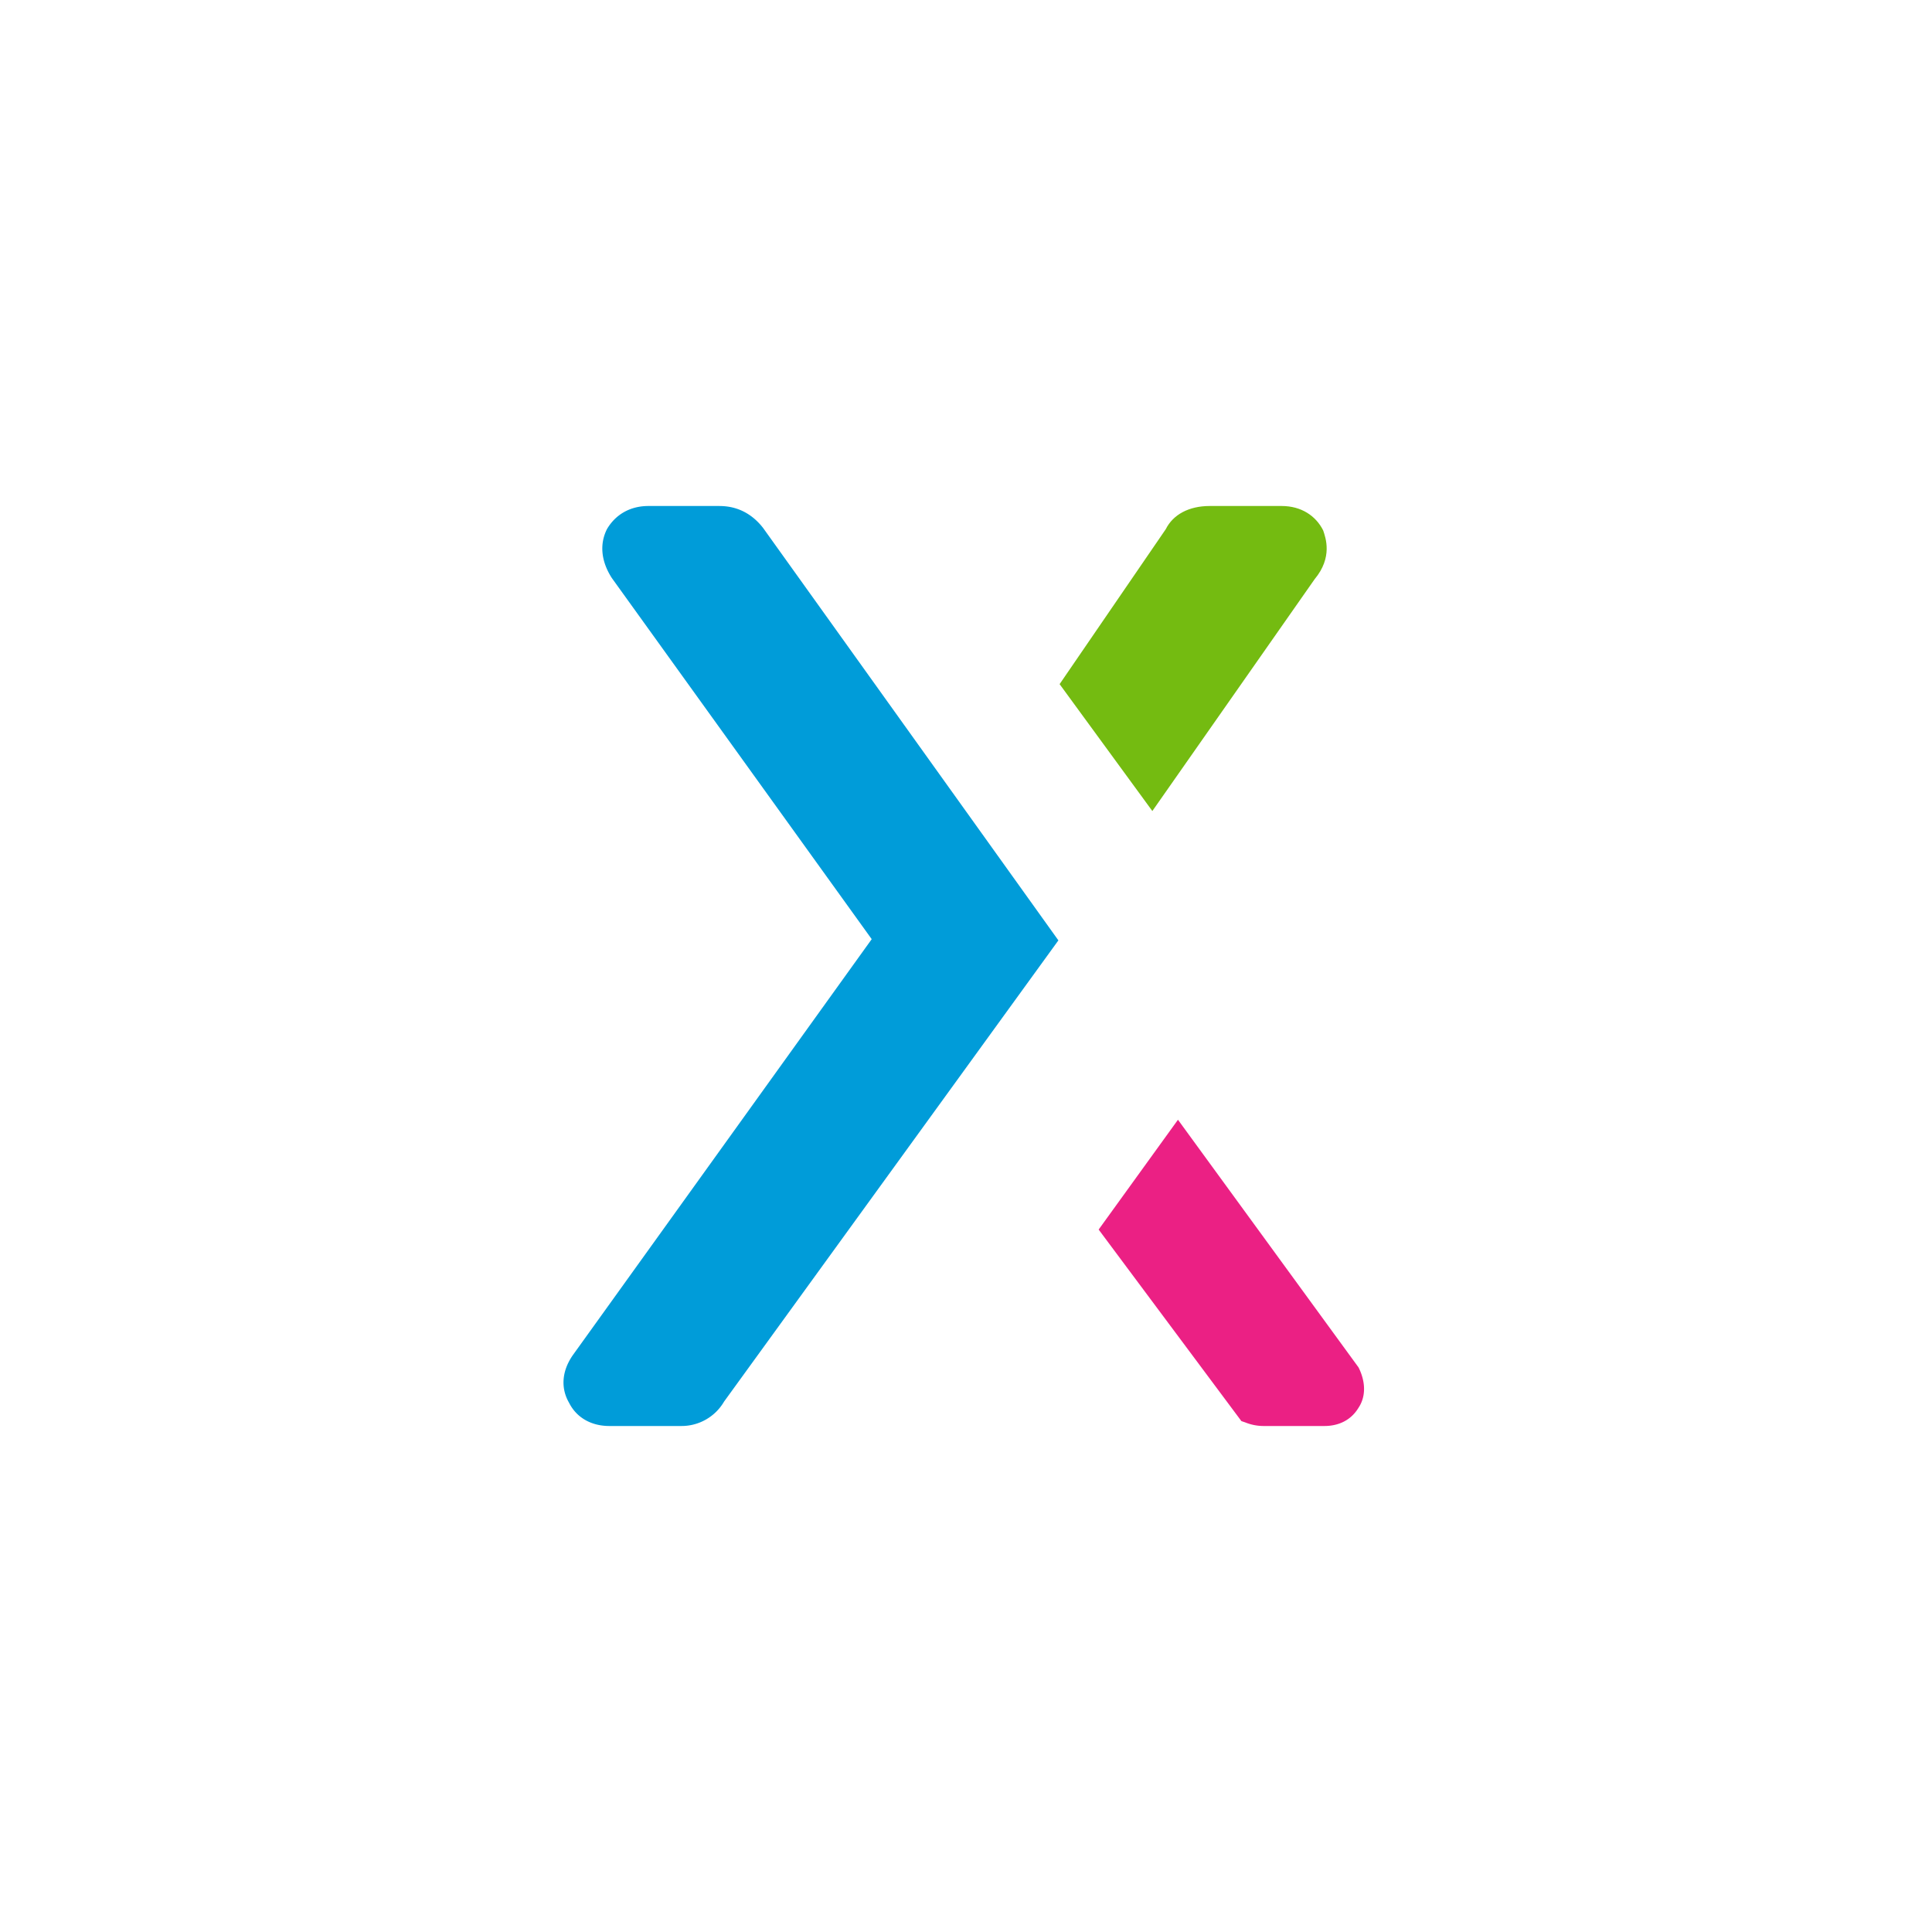 <svg xmlns="http://www.w3.org/2000/svg" width="168" height="168" fill="none"><path fill="#74BB11" fill-rule="evenodd" d="M115.058 46.122c-.637-1.273-1.91-2.122-3.608-2.122h-6.26c-1.803 0-3.183.743-3.819 2.016L92.14 59.49l8.064 11.034 14.111-20.159c1.591-1.91.955-3.607.743-4.244Z" clip-rule="evenodd"/><path fill="#009CD9" fill-rule="evenodd" d="M66.357 45.91C64.872 44 63.068 44 62.432 44h-6.048c-1.592 0-2.865.743-3.608 2.016-.636 1.273-.53 2.759.425 4.244l22.6 31.406-25.995 36.18c-.955 1.379-1.061 2.865-.319 4.138.637 1.273 1.91 2.016 3.502 2.016h6.26a4.28 4.28 0 0 0 3.713-2.122l29.072-40.106L66.357 45.91Z" clip-rule="evenodd"/><path fill="#EB2084" fill-rule="evenodd" d="m118.135 118.907-15.703-21.538-6.897 9.549 12.414 16.658.318.106a4.263 4.263 0 0 0 1.592.318h5.305c1.273 0 2.334-.53 2.971-1.591.636-.955.636-2.229 0-3.502Z" clip-rule="evenodd"/></svg>